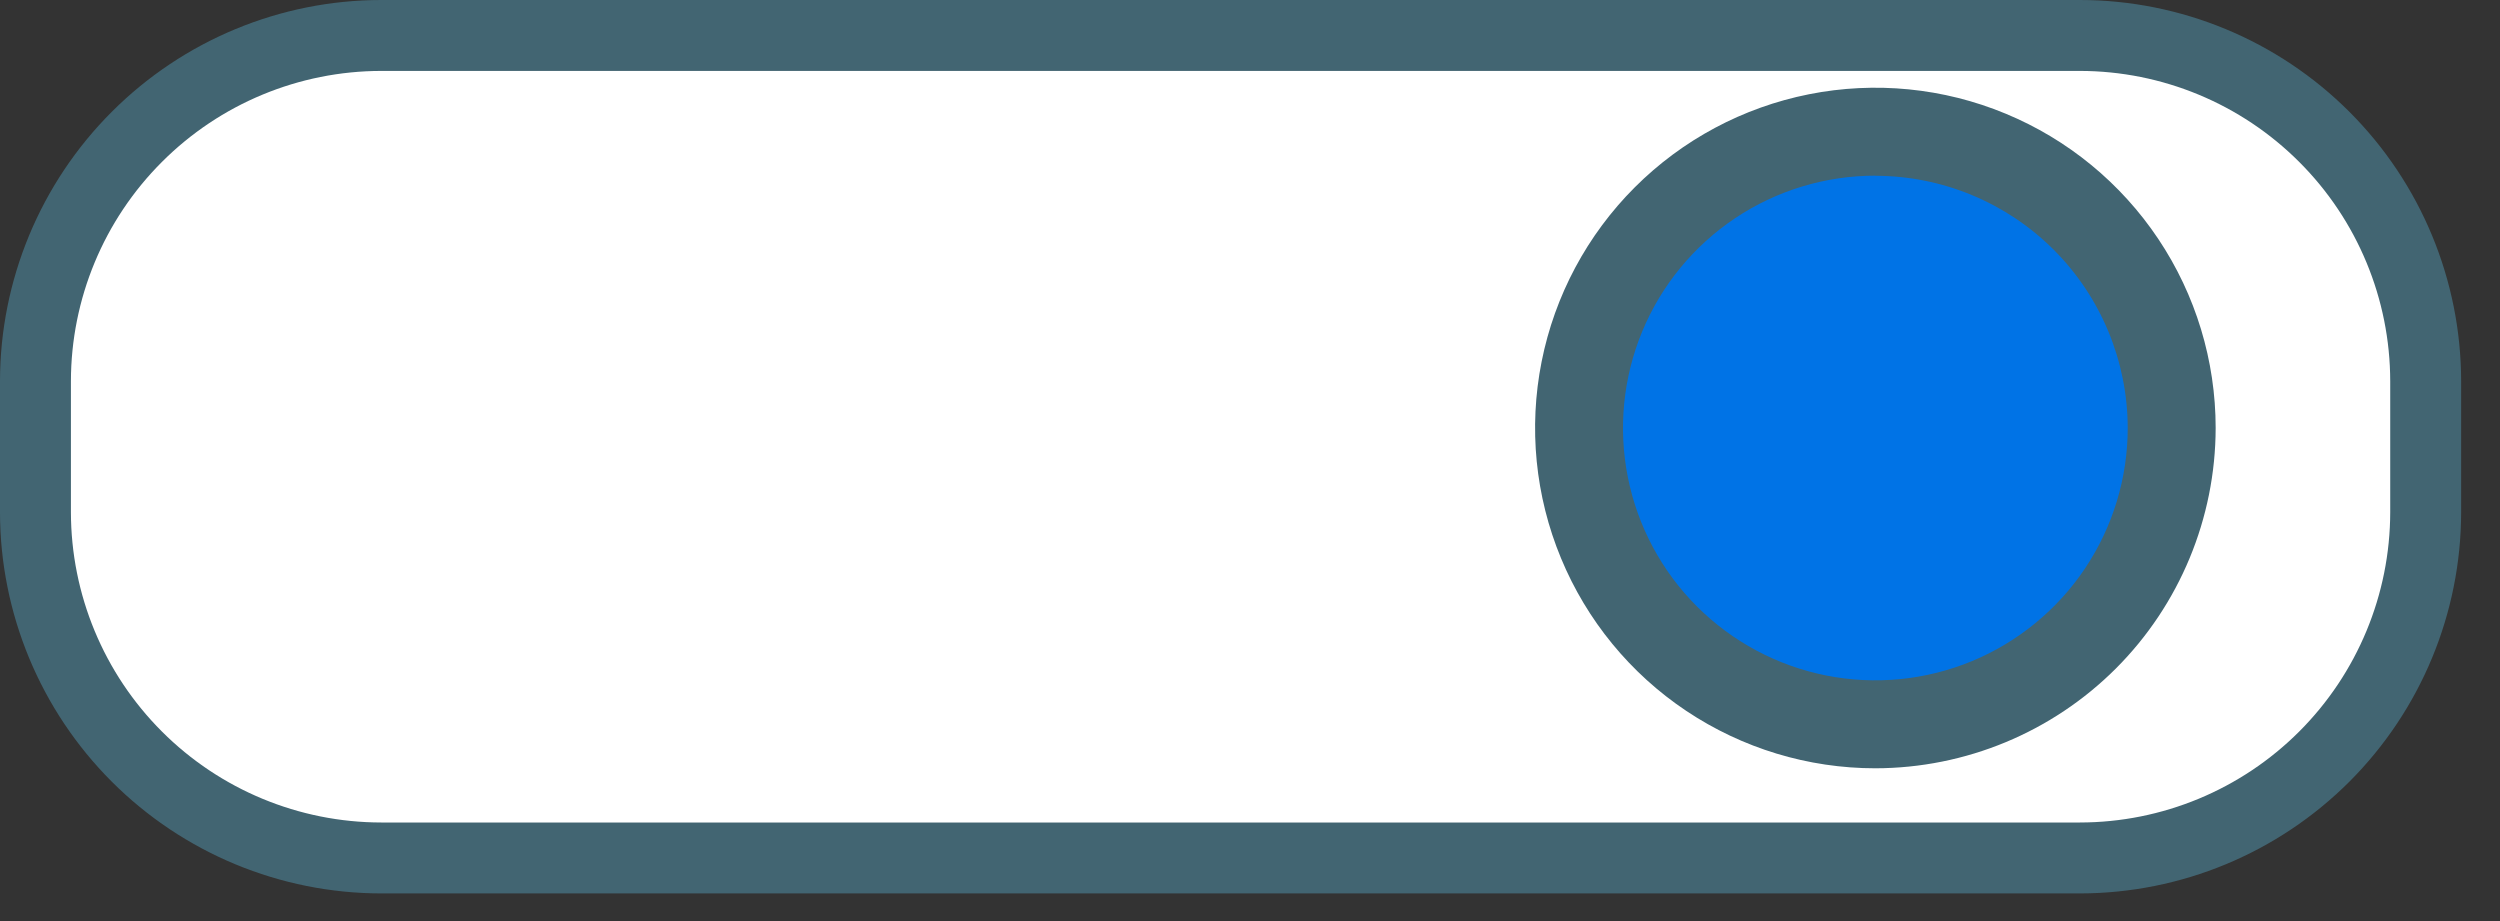 <svg width="57" height="21" viewBox="0 0 57 21" fill="none" xmlns="http://www.w3.org/2000/svg">
<rect x="0" y="0" width="57" height="21" fill="#333333" stroke="none"/>
<g id="switch">
<path id="Vector" d="M47.421 0.809H8.692C4.338 0.809 0.809 4.338 0.809 8.692V11.678C0.809 16.032 4.338 19.562 8.692 19.562H47.421C51.775 19.562 55.304 16.032 55.304 11.678V8.692C55.304 4.338 51.775 0.809 47.421 0.809Z" fill="white"/>
<path id="Vector_2" d="M54.886 6.548C53.157 4.918 50.87 4.01 48.493 4.009H12.75C11.203 4.008 9.679 4.389 8.316 5.12C6.952 5.85 5.791 6.907 4.935 8.196C4.08 9.485 3.557 10.966 3.413 12.506C3.269 14.046 3.509 15.598 4.112 17.023C2.741 15.738 1.789 14.071 1.377 12.239C0.965 10.406 1.114 8.492 1.803 6.744C2.492 4.997 3.69 3.497 5.242 2.438C6.794 1.38 8.627 0.812 10.506 0.809H46.25C48.093 0.814 49.895 1.36 51.43 2.381C52.966 3.401 54.168 4.85 54.886 6.548Z" fill="white"/>
<path id="Vector_3" d="M47.422 20.37H8.692C6.388 20.368 4.178 19.451 2.549 17.822C0.919 16.192 0.002 13.983 0 11.678V8.692C0.002 6.388 0.919 4.178 2.549 2.549C4.178 0.919 6.388 0.002 8.692 0H47.422C49.727 0.002 51.936 0.919 53.566 2.549C55.195 4.178 56.112 6.388 56.114 8.692V11.678C56.112 13.983 55.195 16.192 53.566 17.822C51.936 19.451 49.727 20.368 47.422 20.37ZM8.692 1.617C6.816 1.619 5.018 2.365 3.692 3.692C2.365 5.018 1.619 6.816 1.617 8.692V11.678C1.619 13.554 2.365 15.352 3.692 16.679C5.018 18.005 6.816 18.751 8.692 18.753H47.422C49.298 18.751 51.096 18.005 52.422 16.679C53.749 15.352 54.495 13.554 54.497 11.678V8.692C54.495 6.816 53.749 5.018 52.422 3.692C51.096 2.365 49.298 1.619 47.422 1.617H8.692Z" fill="#426572"/>
<path id="Vector_4" d="M49.548 9.767C49.546 11.229 49.097 12.654 48.261 13.852C47.425 15.05 46.242 15.964 44.871 16.47C43.501 16.976 42.008 17.051 40.594 16.683C39.18 16.316 37.912 15.524 36.961 14.415C38.433 15.19 40.129 15.428 41.758 15.087C43.386 14.747 44.845 13.85 45.884 12.55C46.923 11.25 47.476 9.629 47.449 7.966C47.422 6.303 46.817 4.7 45.737 3.435C46.888 4.044 47.851 4.955 48.523 6.071C49.195 7.187 49.549 8.465 49.548 9.767Z" fill="#0073E6"/>
<g id="Group 836">
<path id="Vector_5" d="M42.758 16.899C46.596 16.899 49.708 13.788 49.708 9.95C49.708 6.111 46.596 3 42.758 3C38.92 3 35.809 6.111 35.809 9.95C35.809 13.788 38.92 16.899 42.758 16.899Z" fill="#0073E6"/>
<path id="Vector_6" d="M42.758 17.517C41.224 17.517 39.724 17.061 38.448 16.209C37.172 15.357 36.178 14.145 35.591 12.727C35.003 11.31 34.85 9.75 35.149 8.245C35.448 6.74 36.187 5.357 37.272 4.272C38.357 3.187 39.74 2.448 41.245 2.149C42.75 1.85 44.31 2.003 45.727 2.591C47.145 3.178 48.356 4.172 49.209 5.448C50.062 6.724 50.517 8.224 50.517 9.758C50.514 11.815 49.696 13.787 48.242 15.242C46.787 16.696 44.815 17.514 42.758 17.517ZM42.758 4.005C41.62 4.005 40.508 4.342 39.562 4.974C38.616 5.607 37.878 6.505 37.443 7.556C37.007 8.608 36.893 9.765 37.115 10.881C37.337 11.997 37.885 13.022 38.69 13.827C39.495 14.631 40.52 15.179 41.636 15.401C42.752 15.623 43.909 15.509 44.96 15.074C46.011 14.638 46.91 13.901 47.542 12.955C48.174 12.009 48.512 10.896 48.512 9.758C48.509 8.233 47.902 6.772 46.824 5.694C45.745 4.616 44.283 4.01 42.758 4.008V4.005Z" fill="#426572"/>
</g>
</g>
</svg>

